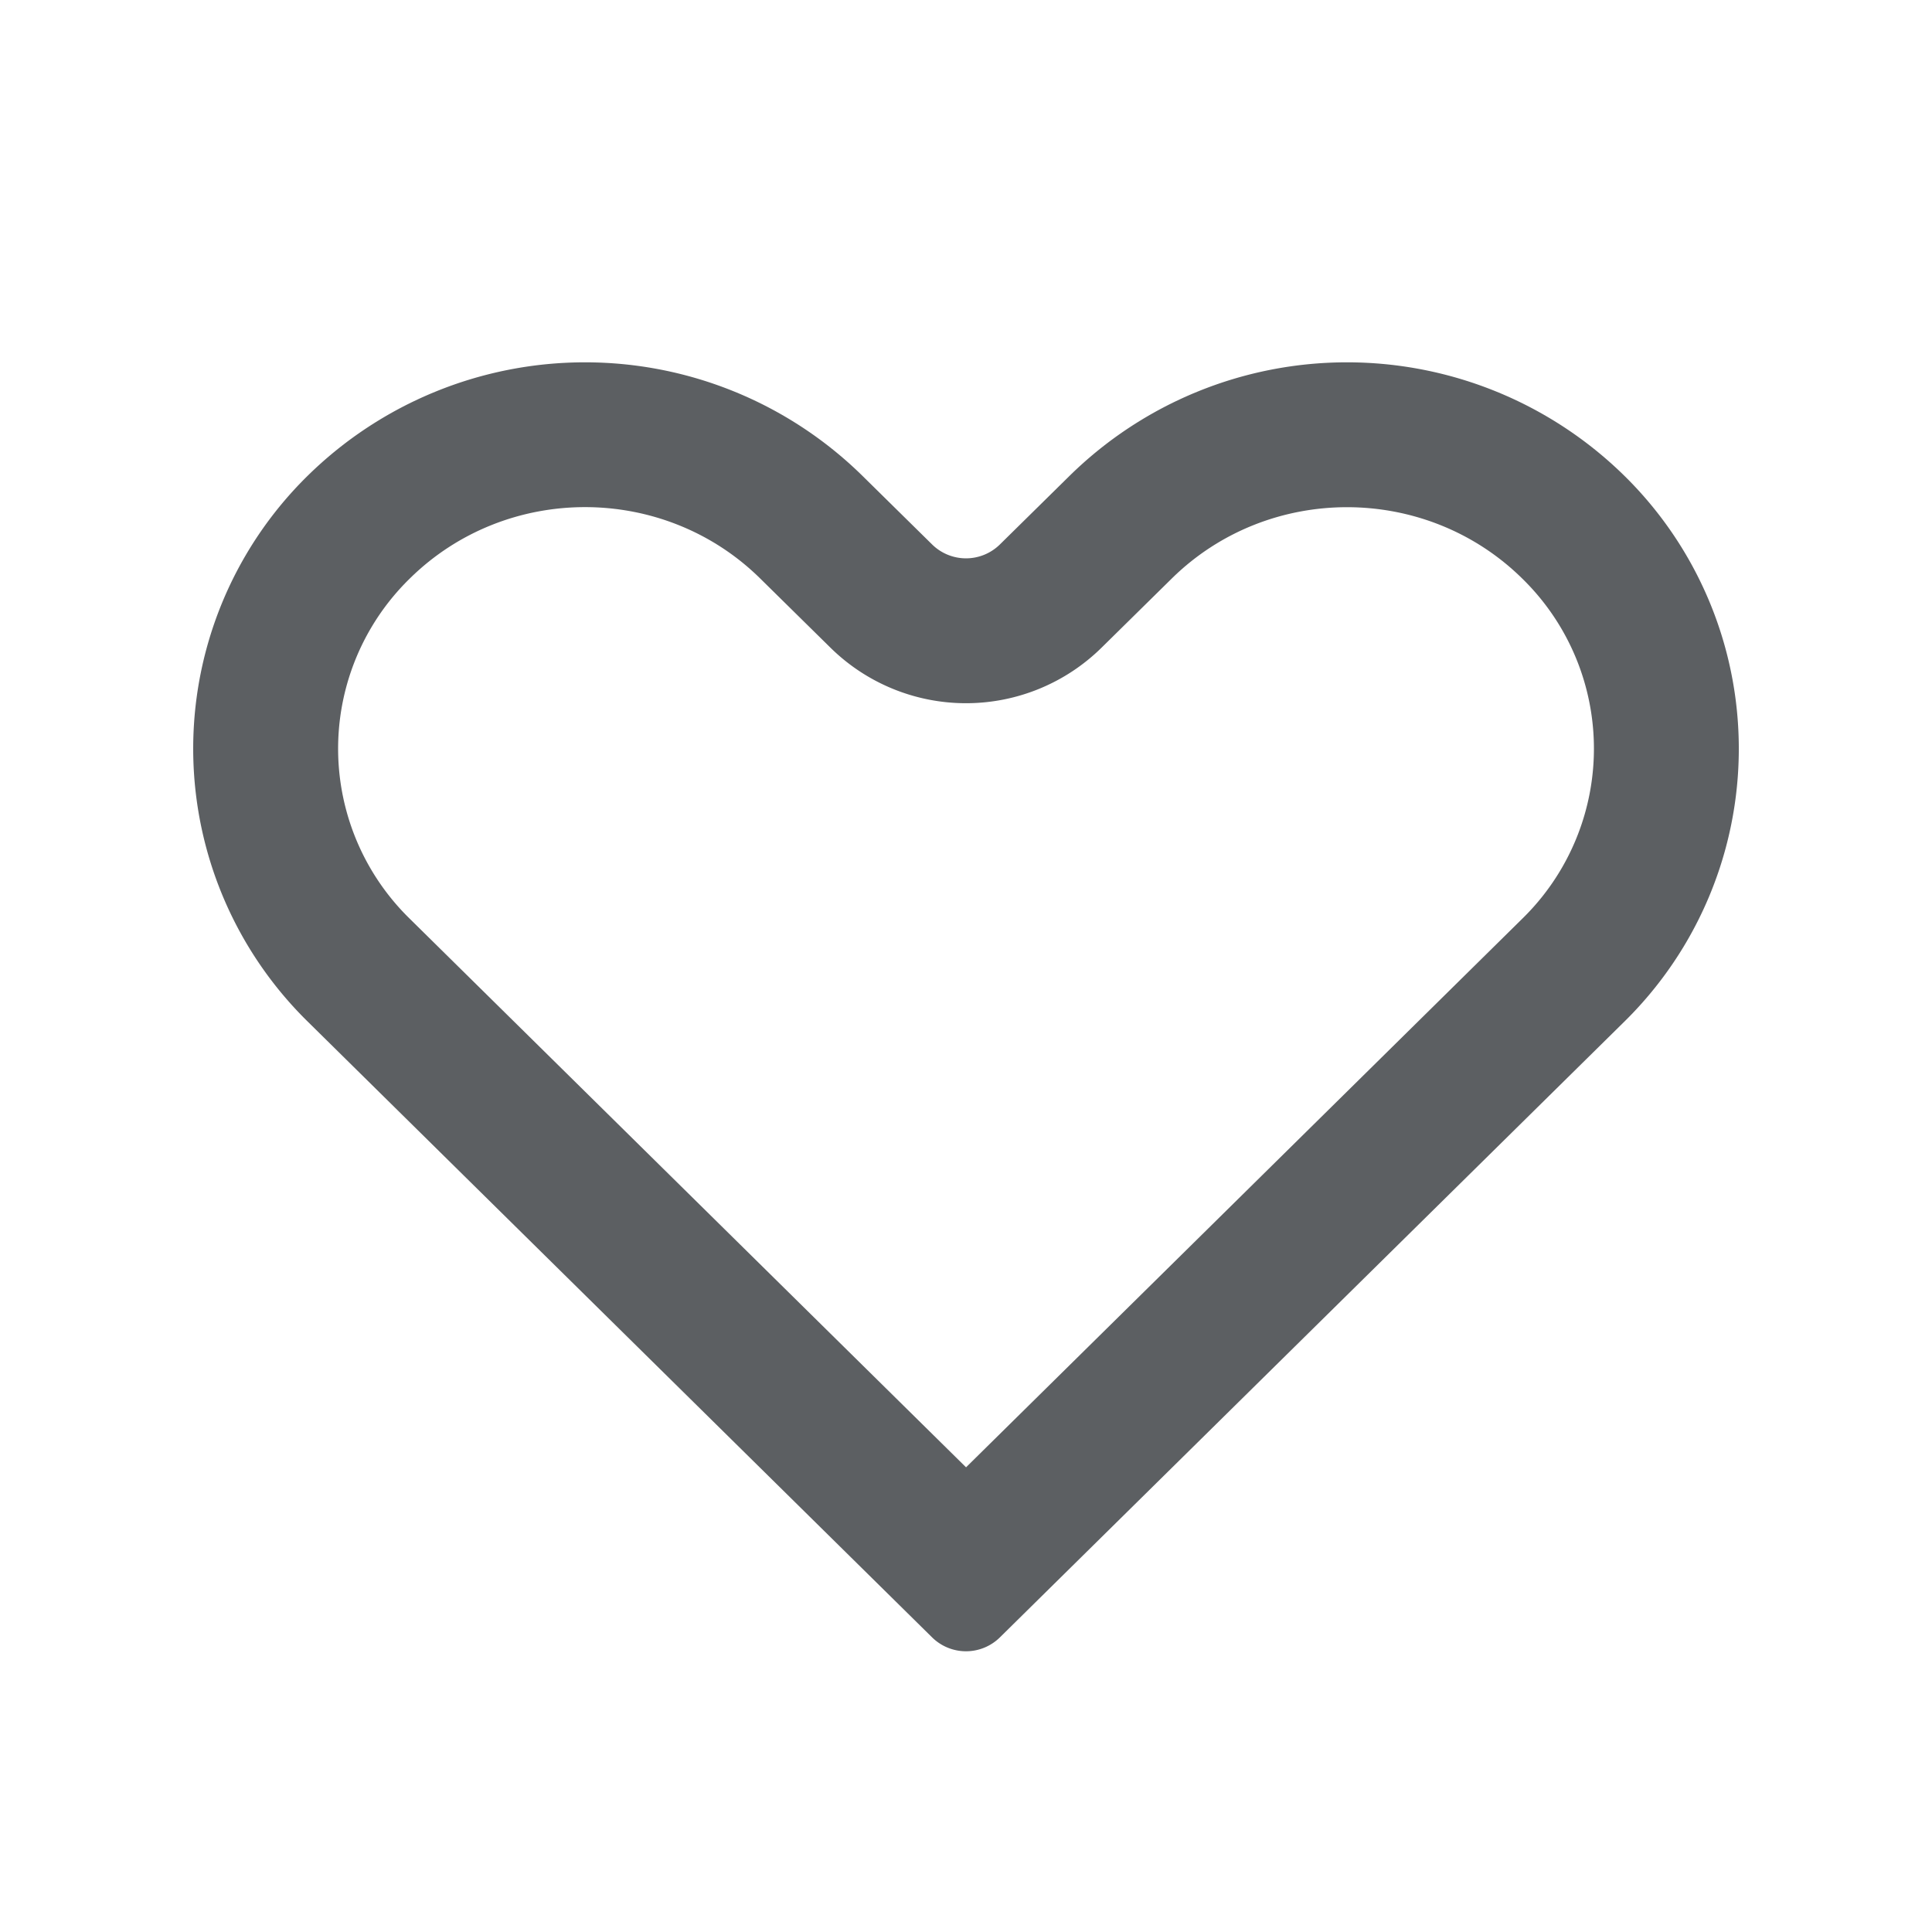 <svg viewBox="0 0 20 20" xmlns="http://www.w3.org/2000/svg"><path fill-rule="evenodd" d="M3.188 4.922a3.96 3.96 0 0 0 0 5.656l1.61 1.588.002.002c-.01.012.01-.012 0 0l4.849 4.782a.5.5 0 0 0 .702 0l6.461-6.371a3.961 3.961 0 0 0 0-5.657 4.097 4.097 0 0 0-5.736 0l-.725.714a.5.5 0 0 1-.702 0l-.725-.714a4.097 4.097 0 0 0-5.736 0Zm6.812 10.267-5.759-5.679a2.461 2.461 0 0 1 0-3.52c1-.987 2.63-.987 3.63 0l.725.714a2 2 0 0 0 2.808 0l.725-.714c1-.986 2.63-.986 3.63 0a2.46 2.46 0 0 1 0 3.52l-5.759 5.68Z" fill="#5C5F62"/></svg>